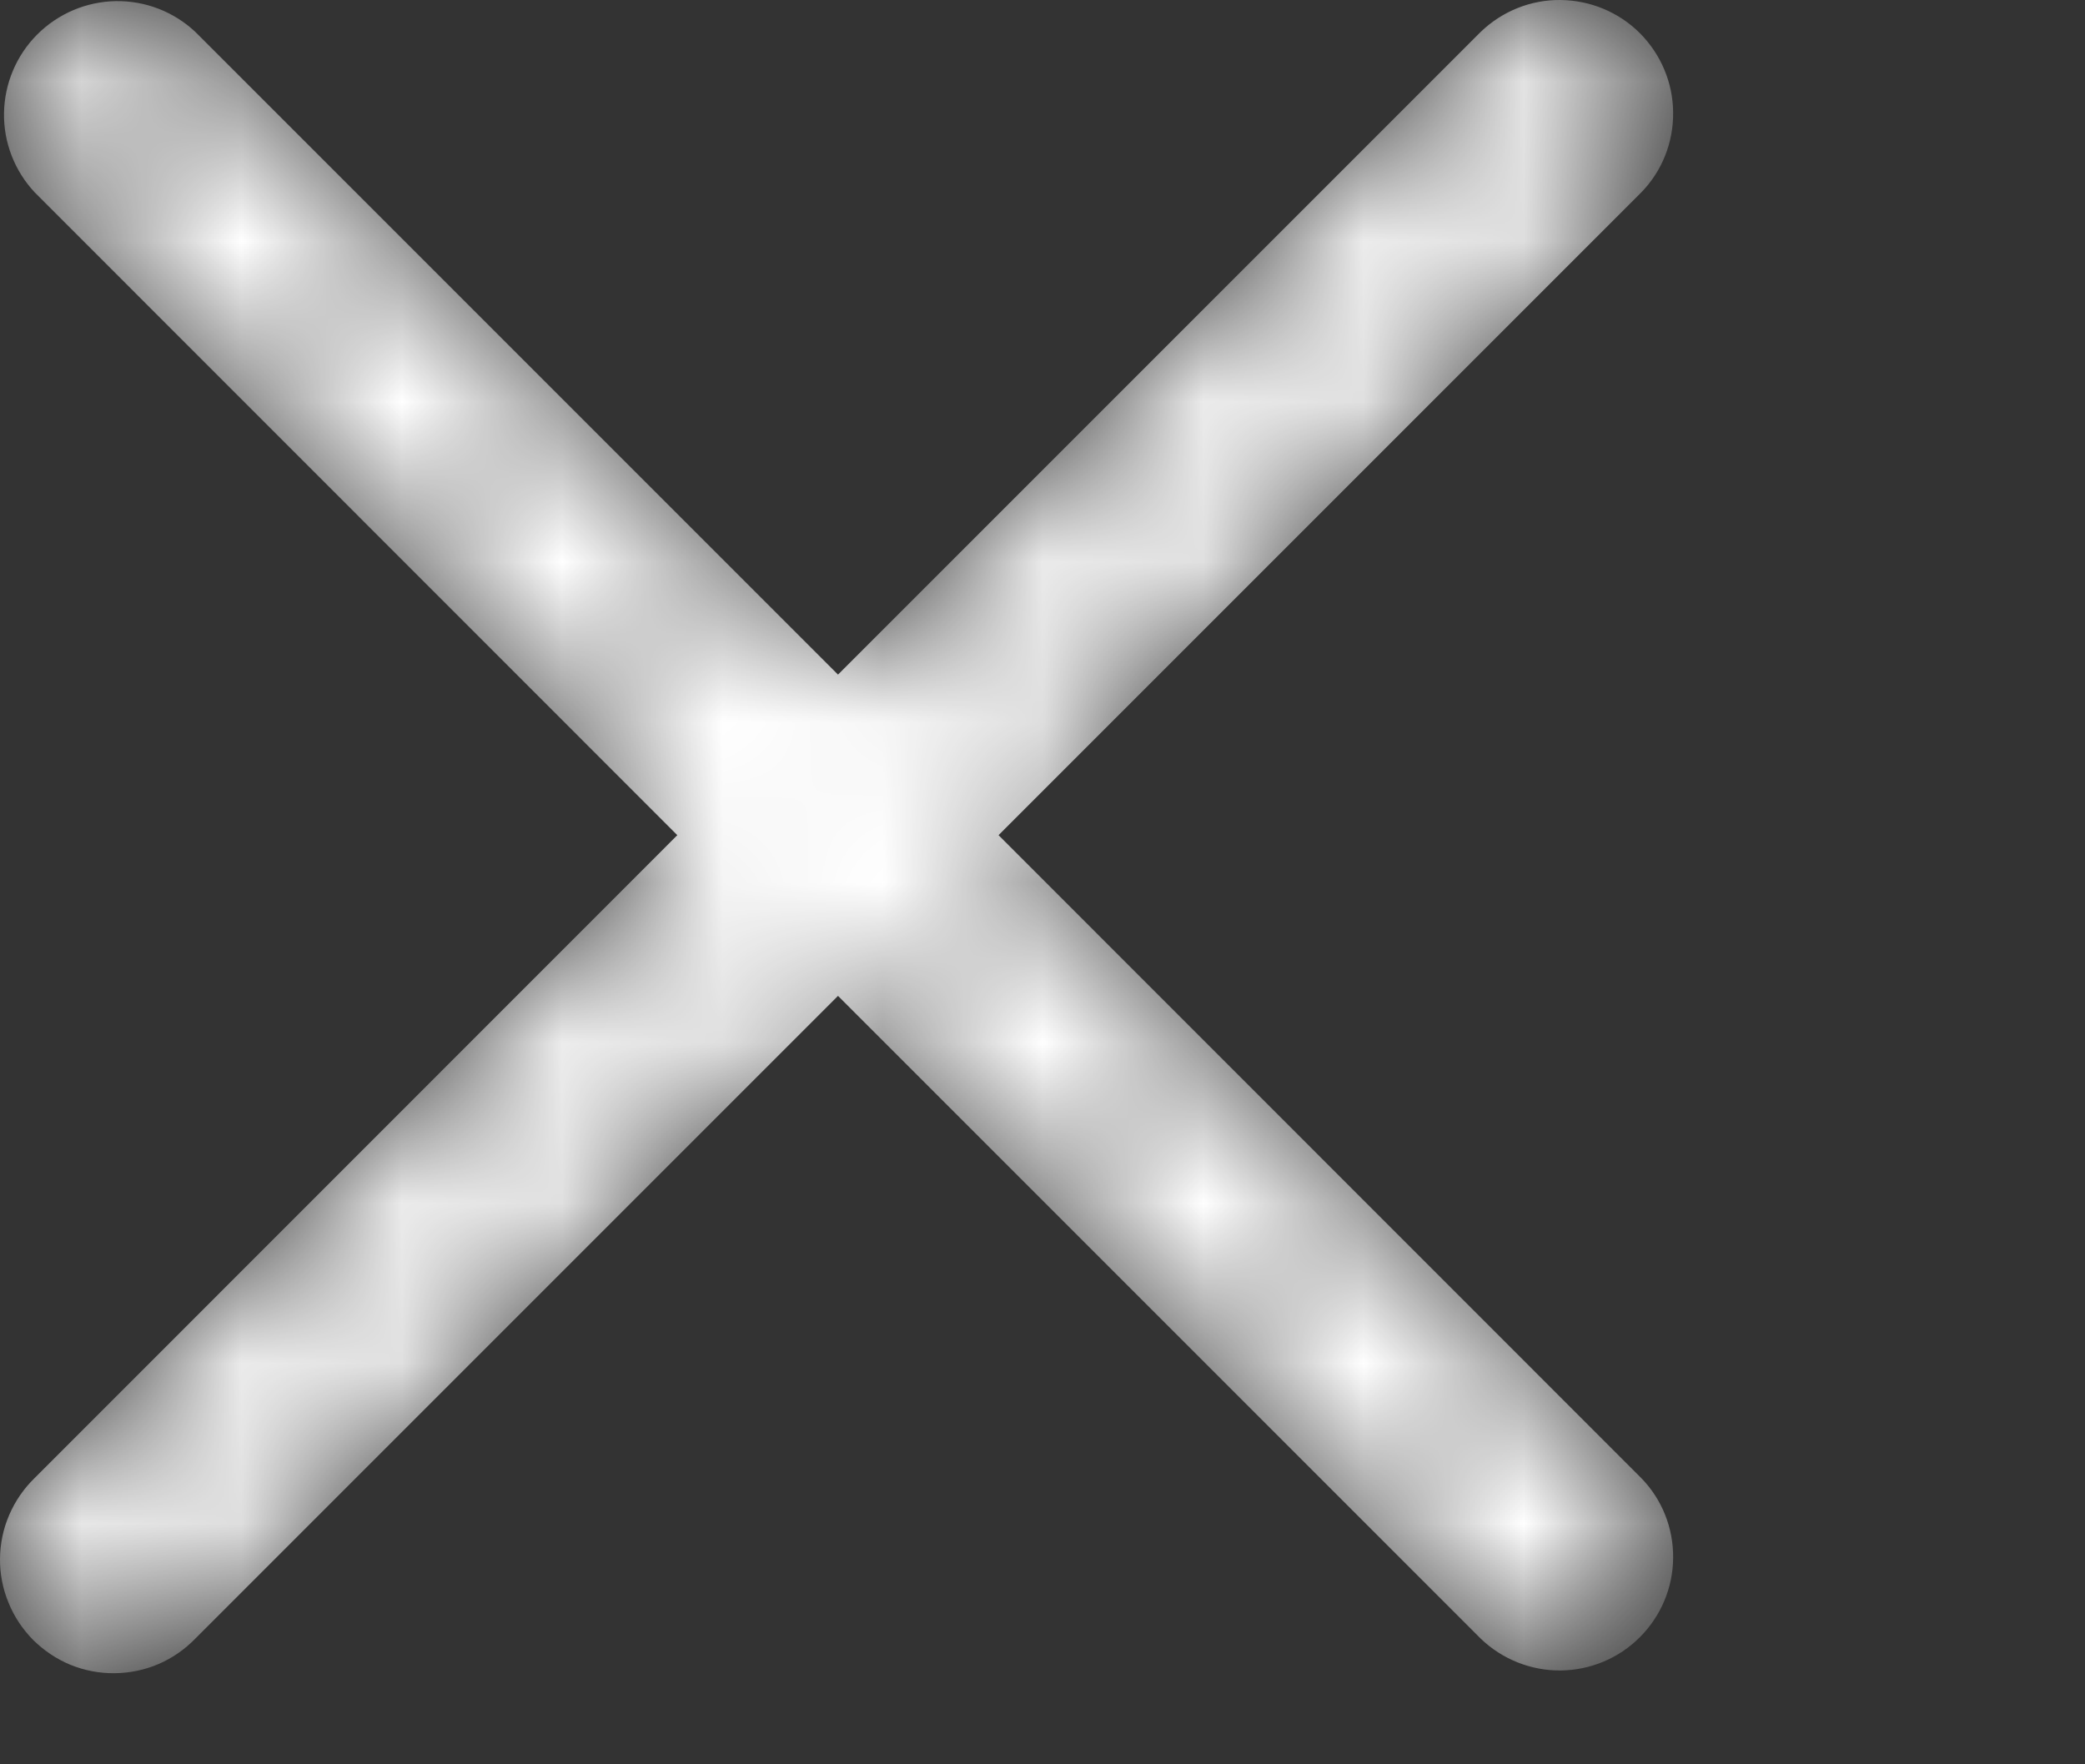 <svg width="13" height="11" viewBox="0 0 13 11" fill="none" xmlns="http://www.w3.org/2000/svg">
<rect x="0" y="0" width="13" height="11" fill="#333333" stroke="none"/>
<mask id="mask0_128_178" style="mask-type:alpha" maskUnits="userSpaceOnUse" x="0" y="0" width="11" height="11">
<path fill-rule="evenodd" clip-rule="evenodd" d="M5.225 6.209L9.232 10.216C9.366 10.345 9.544 10.416 9.73 10.415C9.916 10.413 10.094 10.339 10.225 10.207C10.356 10.076 10.431 9.898 10.432 9.713C10.434 9.527 10.363 9.348 10.233 9.215L6.226 5.207L10.233 1.2C10.363 1.067 10.434 0.888 10.432 0.702C10.431 0.516 10.356 0.339 10.225 0.207C10.094 0.076 9.916 0.002 9.73 2.67769e-05C9.544 -0.002 9.366 0.07 9.232 0.199L5.225 4.206L1.218 0.199C1.084 0.073 0.906 0.004 0.722 0.007C0.538 0.01 0.362 0.085 0.232 0.215C0.102 0.345 0.028 0.521 0.025 0.705C0.022 0.888 0.091 1.066 0.217 1.2L4.223 5.207L0.216 9.215C0.149 9.28 0.095 9.358 0.058 9.444C0.02 9.531 0.001 9.624 2.67446e-05 9.718C-0.001 9.812 0.017 9.905 0.053 9.992C0.088 10.079 0.141 10.158 0.207 10.225C0.274 10.291 0.353 10.344 0.44 10.38C0.527 10.415 0.62 10.433 0.714 10.432C0.809 10.431 0.901 10.412 0.988 10.375C1.074 10.338 1.152 10.284 1.218 10.216L5.225 6.209Z" fill="black"/>
</mask>
<g mask="url(#mask0_128_178)">
<path fill-rule="evenodd" clip-rule="evenodd" d="M5.225 6.209L9.232 10.216C9.366 10.345 9.544 10.416 9.73 10.415C9.916 10.413 10.094 10.339 10.225 10.207C10.356 10.076 10.431 9.898 10.432 9.713C10.434 9.527 10.363 9.348 10.233 9.215L6.226 5.207L10.233 1.2C10.363 1.067 10.434 0.888 10.432 0.702C10.431 0.516 10.356 0.339 10.225 0.207C10.094 0.076 9.916 0.002 9.73 2.67769e-05C9.544 -0.002 9.366 0.07 9.232 0.199L5.225 4.206L1.218 0.199C1.084 0.073 0.906 0.004 0.722 0.007C0.538 0.01 0.362 0.085 0.232 0.215C0.102 0.345 0.028 0.521 0.025 0.705C0.022 0.888 0.091 1.066 0.217 1.2L4.223 5.207L0.216 9.215C0.149 9.28 0.095 9.358 0.058 9.444C0.02 9.531 0.001 9.624 2.67446e-05 9.718C-0.001 9.812 0.017 9.905 0.053 9.992C0.088 10.079 0.141 10.158 0.207 10.225C0.274 10.291 0.353 10.344 0.44 10.38C0.527 10.415 0.62 10.433 0.714 10.432C0.809 10.431 0.901 10.412 0.988 10.375C1.074 10.338 1.152 10.284 1.218 10.216L5.225 6.209Z" fill="white"/>
</g>
</svg>
